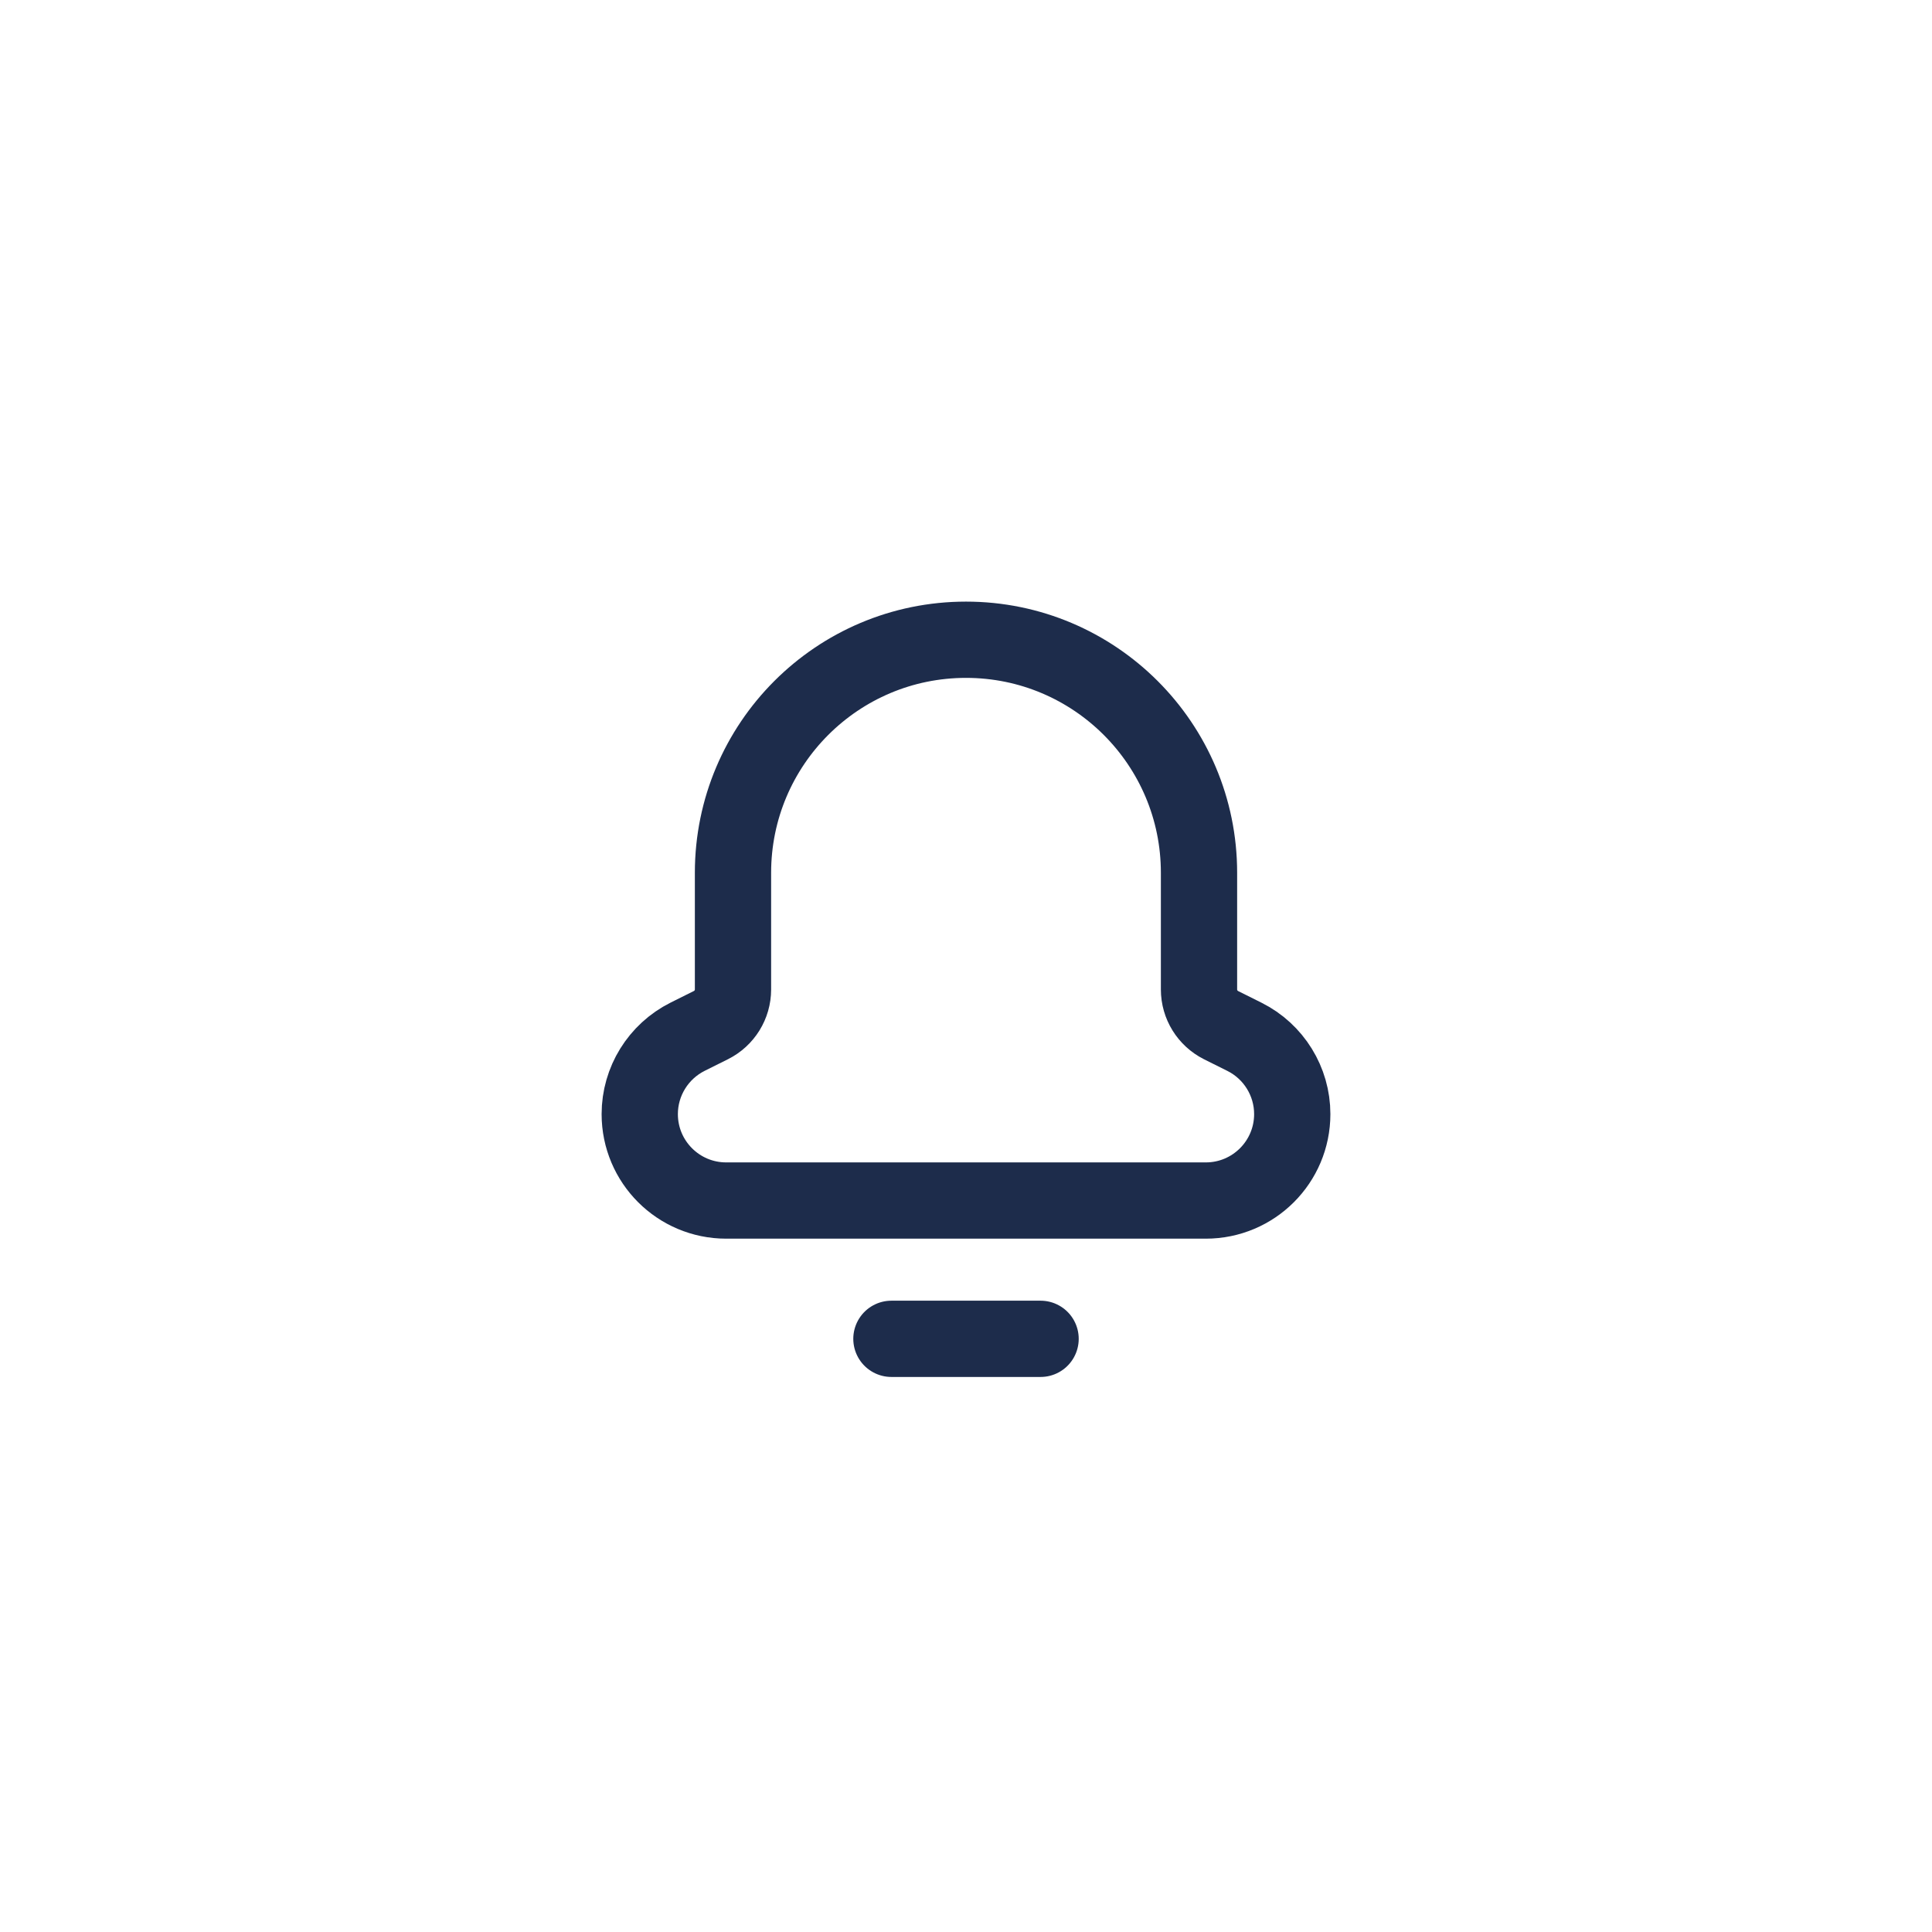 <svg width="38" height="38" viewBox="0 0 38 38" fill="none" xmlns="http://www.w3.org/2000/svg">
<path d="M20.467 26.333H17.533" stroke="#1D2C4B" stroke-width="1.5" stroke-linecap="round" stroke-linejoin="round"/>
<path fill-rule="evenodd" clip-rule="evenodd" d="M23.583 17.196V17.167V17.167C23.583 14.636 21.531 12.583 19 12.583V12.583C16.469 12.583 14.417 14.636 14.417 17.167V17.167V17.196V19.462C14.417 19.759 14.249 20.029 13.984 20.162L13.523 20.392C12.947 20.681 12.583 21.27 12.583 21.913V21.913C12.583 22.852 13.344 23.613 14.283 23.613H23.717C24.656 23.613 25.417 22.852 25.417 21.913V21.913C25.417 21.27 25.053 20.681 24.477 20.393L24.016 20.163C23.751 20.029 23.583 19.759 23.583 19.462V17.196Z" stroke="#1D2C4B" stroke-width="1.5" stroke-linecap="round" stroke-linejoin="round"/>
</svg>
